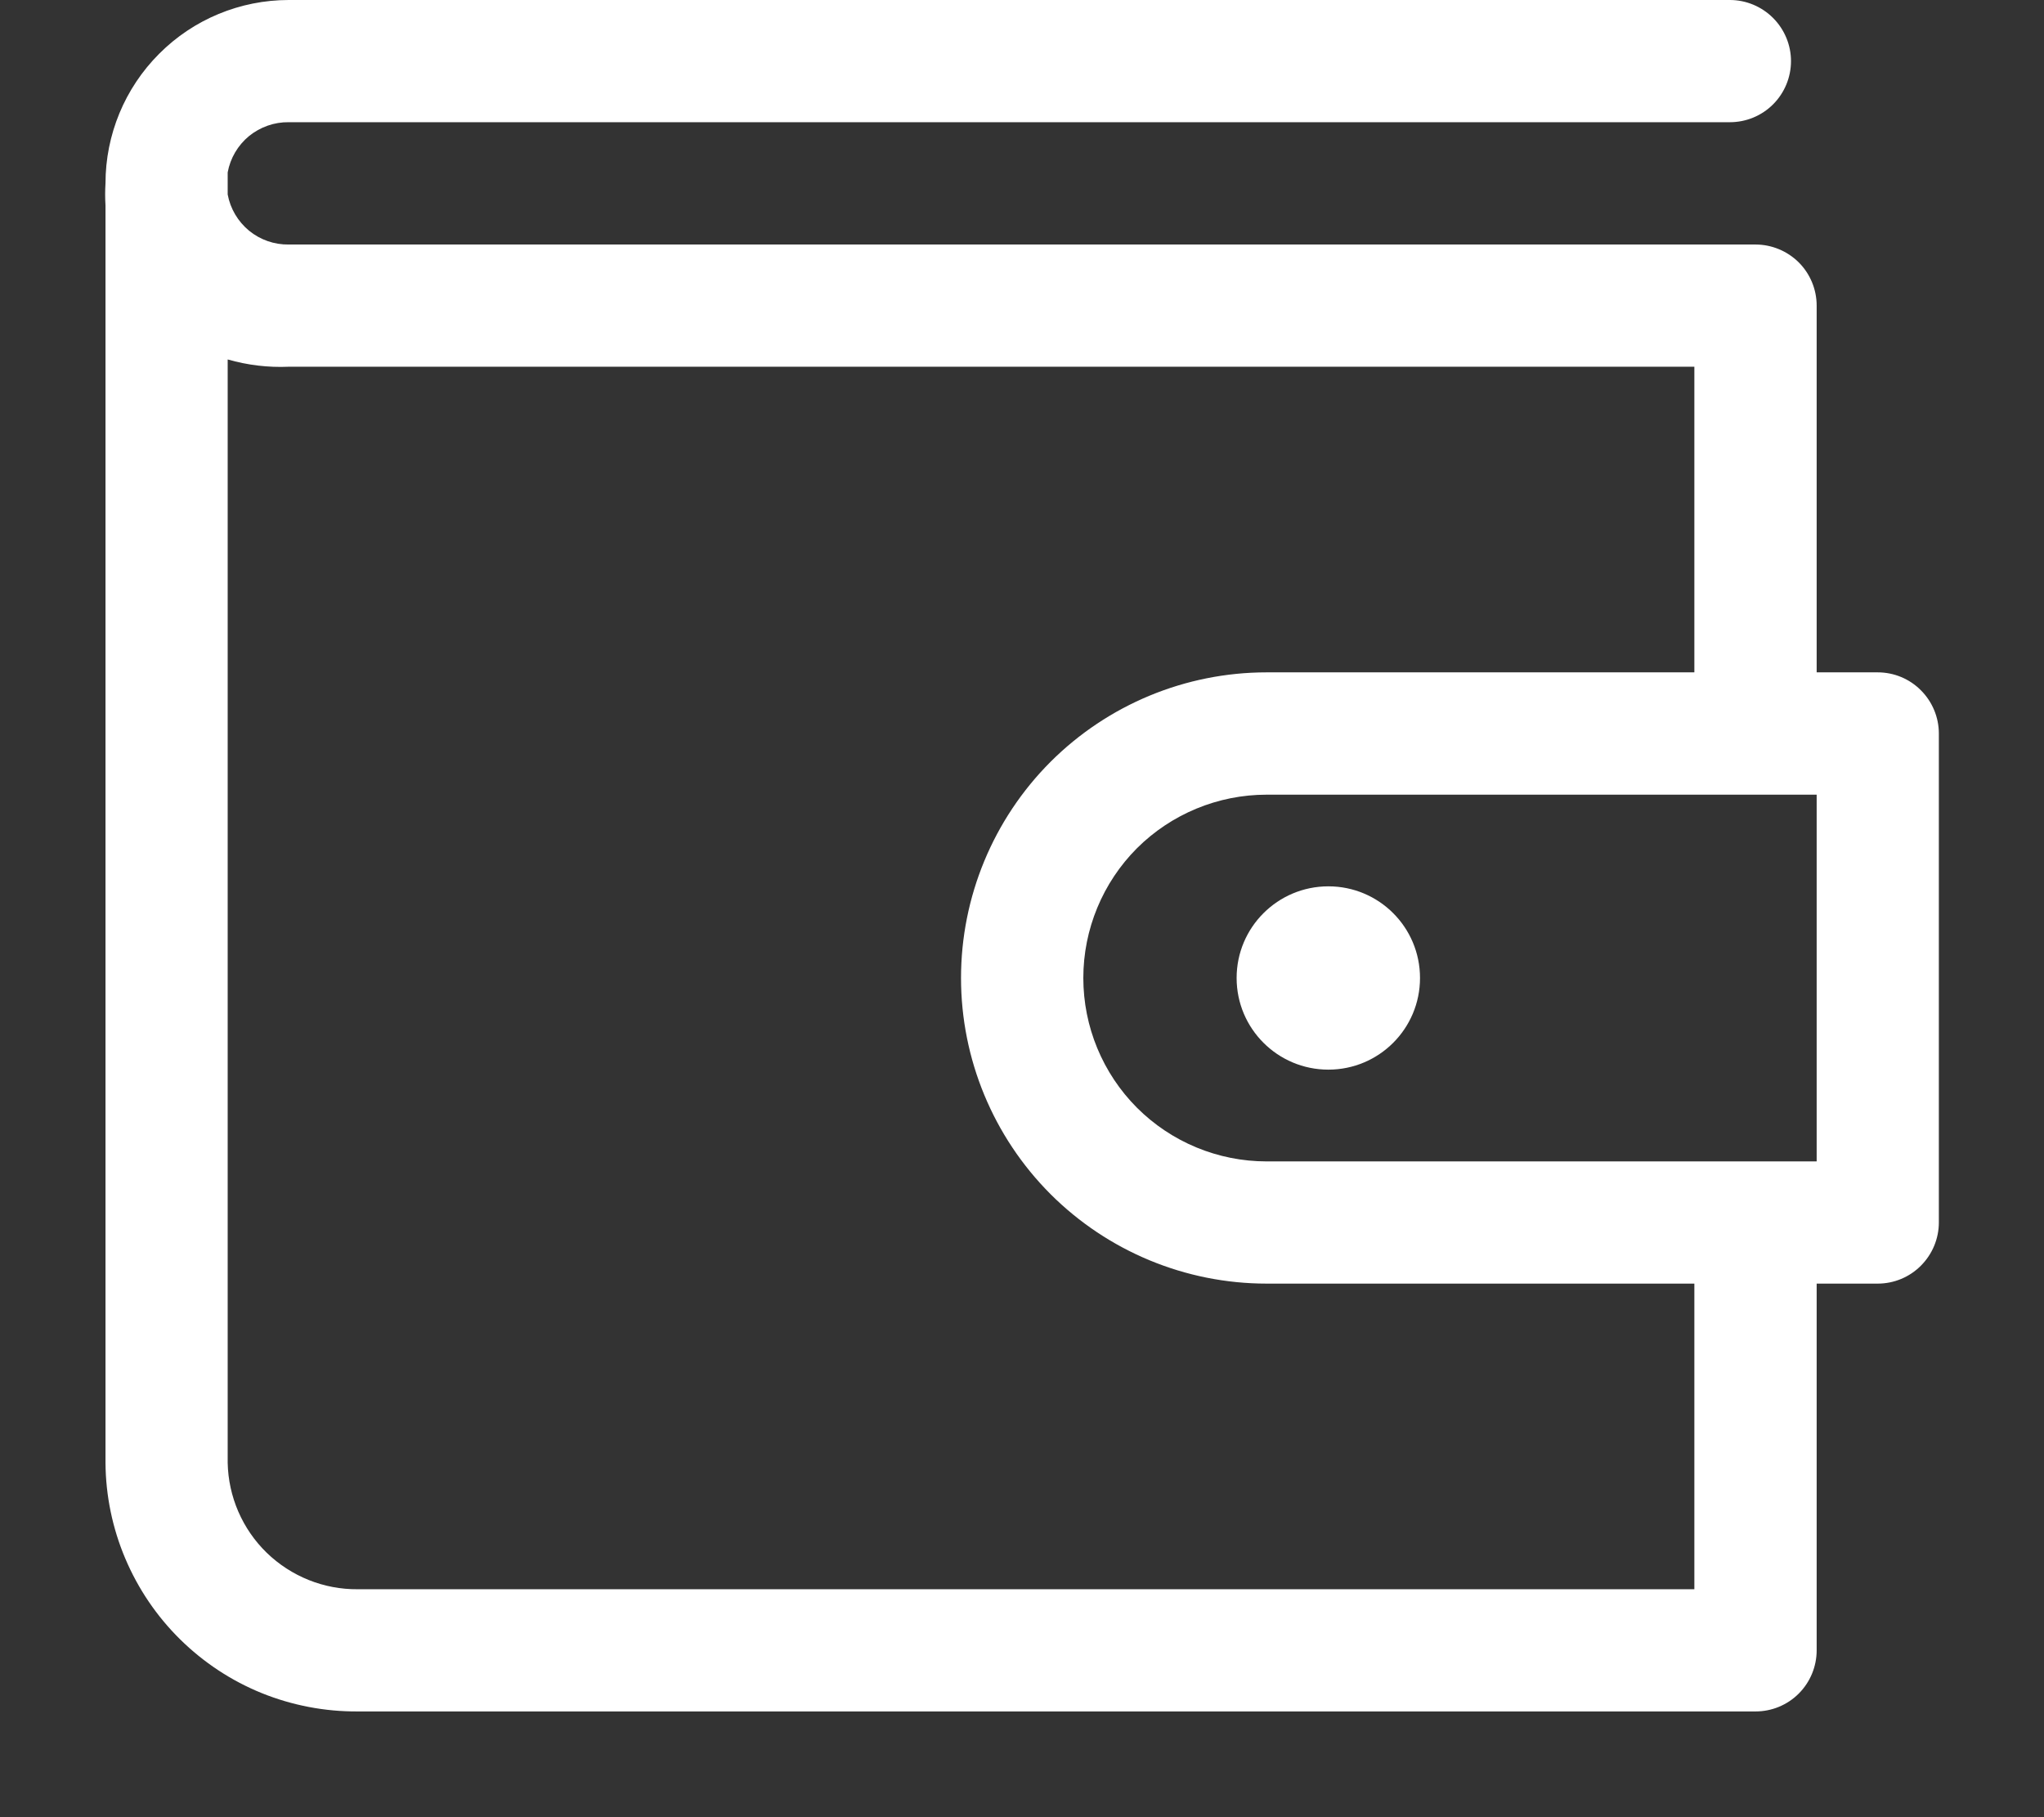<svg width="18" height="16" viewBox="0 0 18 16" fill="none" xmlns="http://www.w3.org/2000/svg">
<rect x="0" y="0" width="18" height="16" fill="#333333" stroke="none"/>
<path d="M16.536 5.92H15.998V2.691C15.998 2.548 15.941 2.411 15.84 2.31C15.739 2.21 15.602 2.153 15.46 2.153H2.543C2.416 2.155 2.292 2.112 2.193 2.031C2.095 1.95 2.028 1.837 2.005 1.712V1.518C2.028 1.392 2.095 1.279 2.193 1.198C2.292 1.118 2.416 1.074 2.543 1.076H15.234C15.376 1.076 15.513 1.02 15.614 0.919C15.715 0.818 15.772 0.681 15.772 0.538C15.772 0.396 15.715 0.259 15.614 0.158C15.513 0.057 15.376 0 15.234 0H2.543C2.115 0 1.704 0.17 1.402 0.473C1.099 0.776 0.929 1.186 0.929 1.615C0.925 1.679 0.925 1.744 0.929 1.808V12.879C0.931 13.169 0.99 13.455 1.103 13.722C1.216 13.989 1.38 14.231 1.586 14.434C1.793 14.638 2.037 14.799 2.306 14.908C2.574 15.016 2.862 15.071 3.151 15.069H15.46C15.602 15.069 15.739 15.013 15.84 14.912C15.941 14.811 15.998 14.674 15.998 14.531V11.302H16.536C16.679 11.302 16.816 11.245 16.916 11.144C17.017 11.043 17.074 10.906 17.074 10.764V6.458C17.074 6.316 17.017 6.179 16.916 6.078C16.816 5.977 16.679 5.92 16.536 5.92ZM14.921 13.993H3.151C2.852 13.996 2.564 13.88 2.349 13.672C2.134 13.463 2.011 13.178 2.005 12.879V3.165C2.18 3.215 2.361 3.237 2.543 3.229H14.921V5.92H11.154C10.44 5.92 9.756 6.204 9.251 6.708C8.747 7.213 8.463 7.897 8.463 8.611C8.463 9.325 8.747 10.009 9.251 10.514C9.756 11.018 10.44 11.302 11.154 11.302H14.921V13.993ZM15.998 10.226H11.154C10.726 10.226 10.315 10.056 10.012 9.753C9.71 9.45 9.54 9.039 9.54 8.611C9.54 8.183 9.71 7.772 10.012 7.469C10.315 7.167 10.726 6.997 11.154 6.997H15.998V10.226Z" fill="white"/>
<path d="M11.698 9.418C12.144 9.418 12.505 9.057 12.505 8.611C12.505 8.165 12.144 7.804 11.698 7.804C11.252 7.804 10.89 8.165 10.89 8.611C10.89 9.057 11.252 9.418 11.698 9.418Z" fill="white"/>
</svg>

